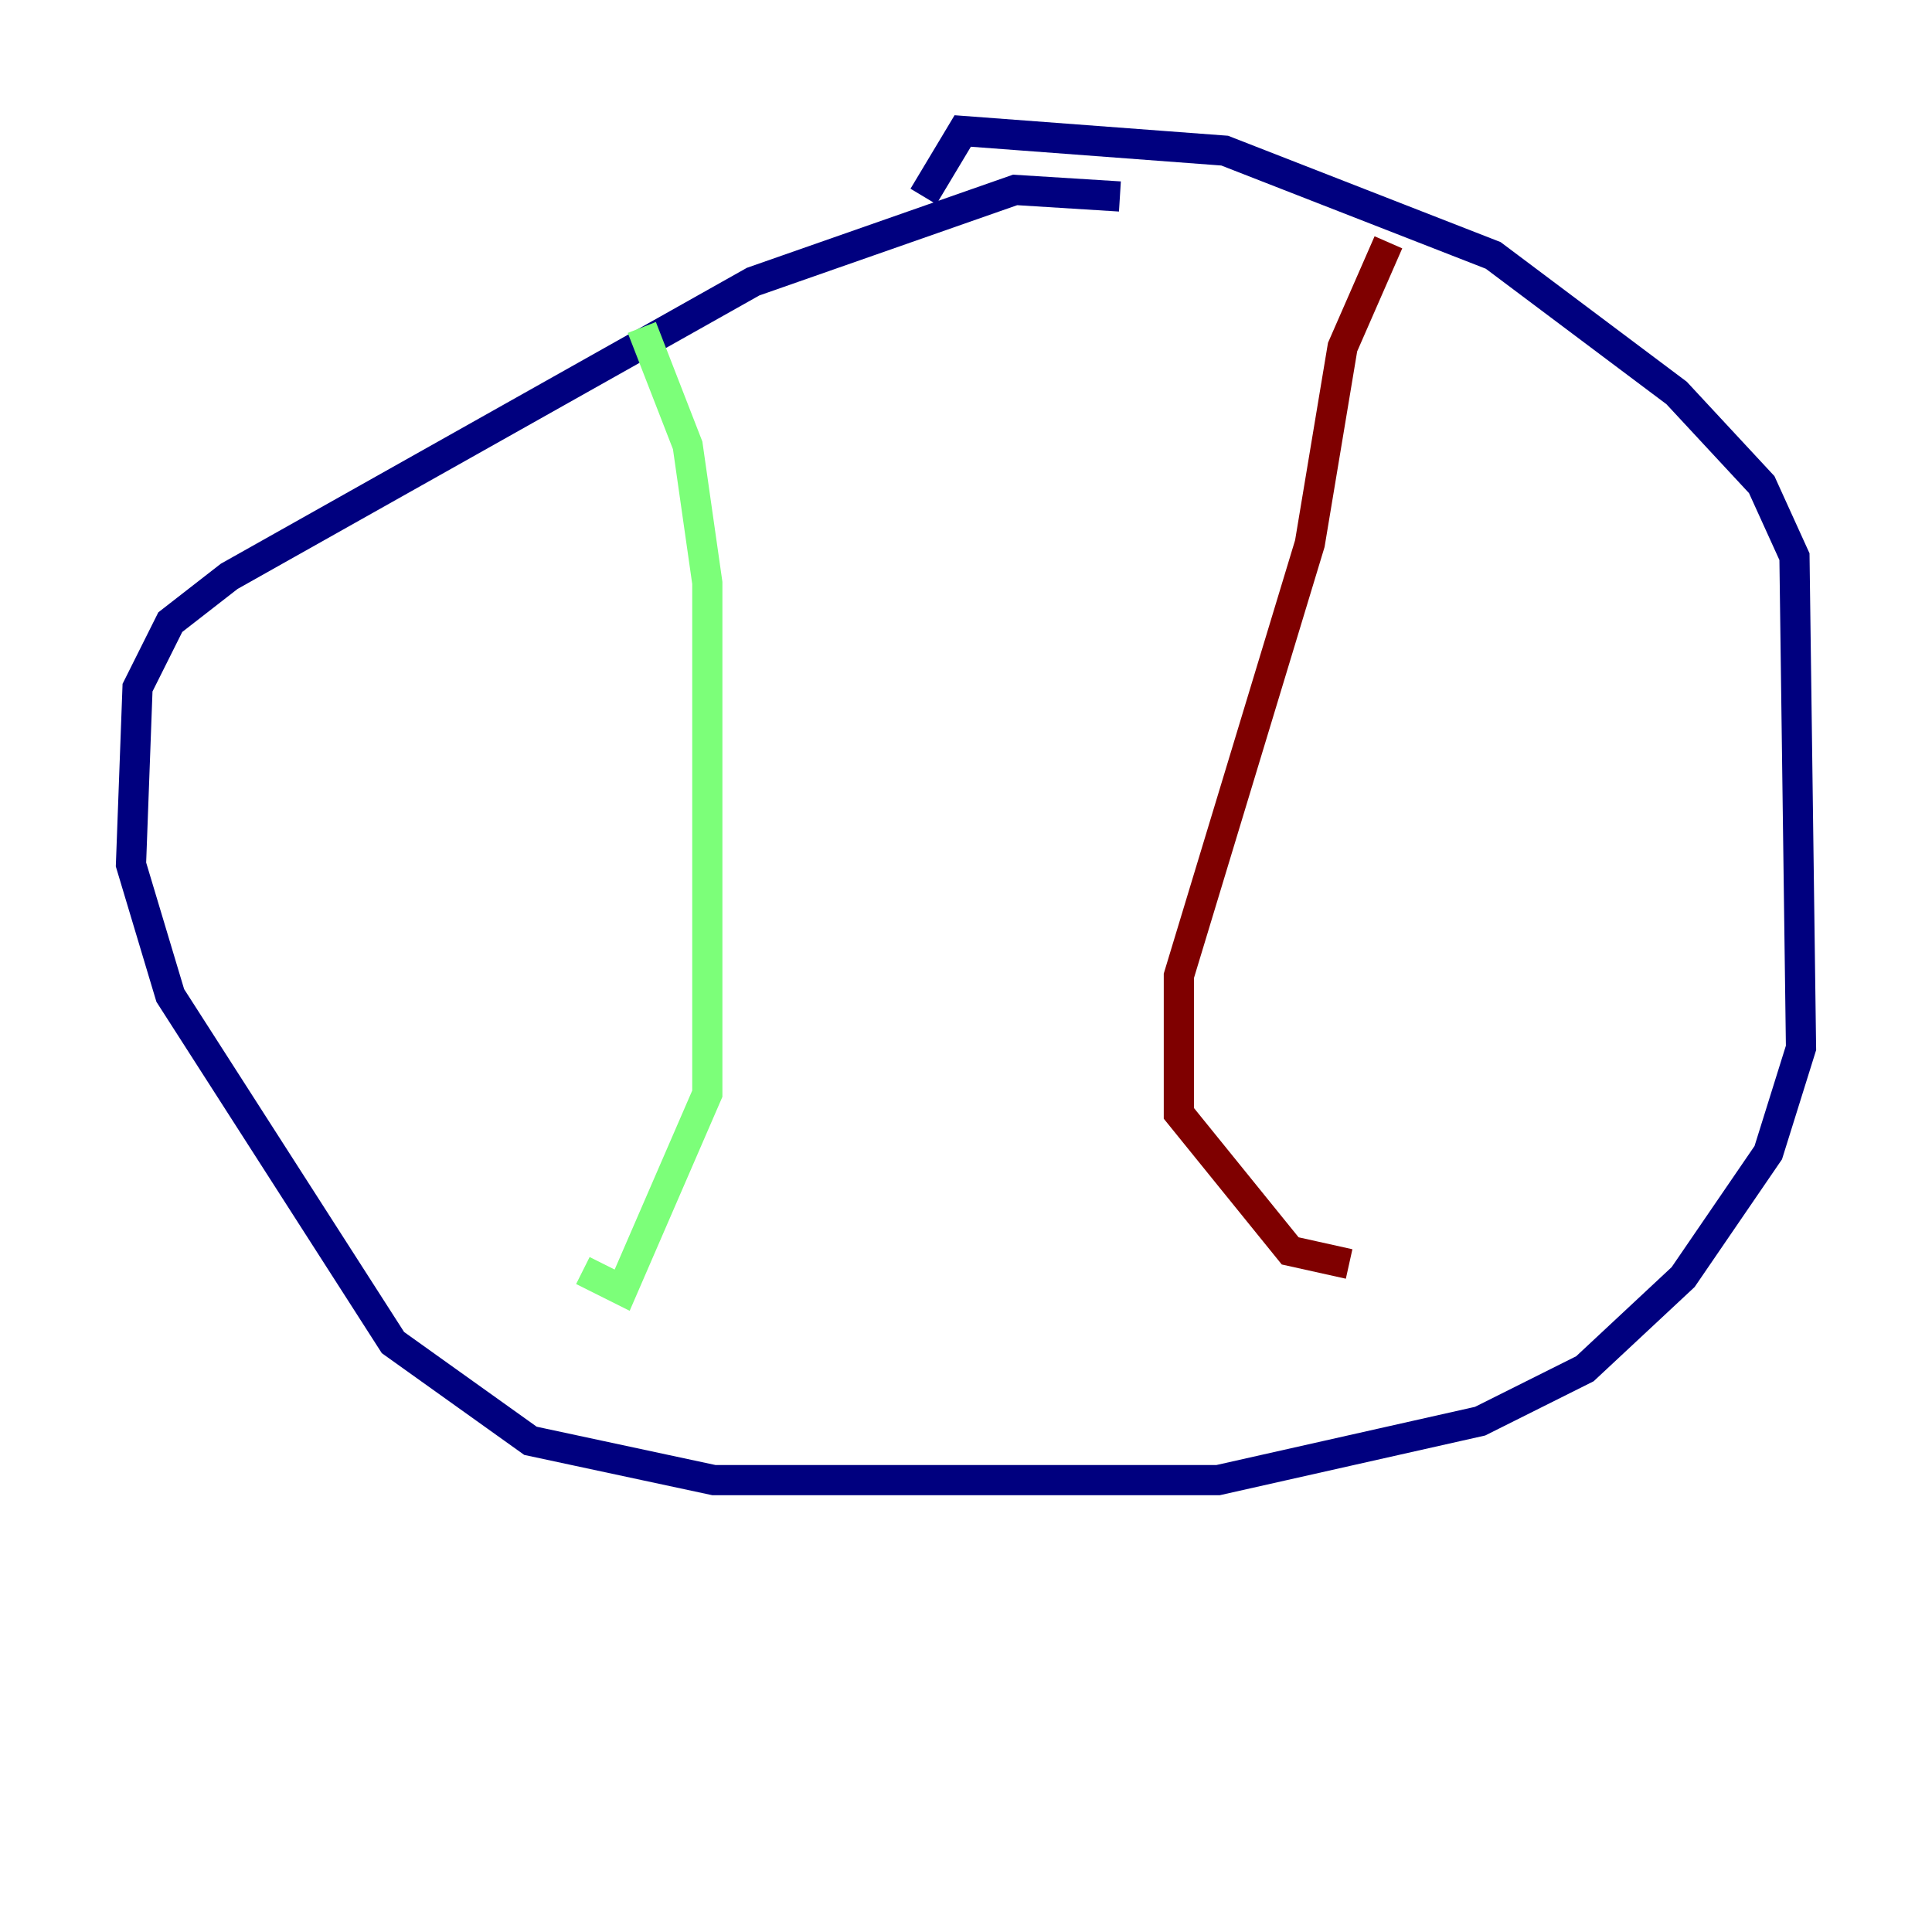 <?xml version="1.0" encoding="utf-8" ?>
<svg baseProfile="tiny" height="128" version="1.2" viewBox="0,0,128,128" width="128" xmlns="http://www.w3.org/2000/svg" xmlns:ev="http://www.w3.org/2001/xml-events" xmlns:xlink="http://www.w3.org/1999/xlink"><defs /><polyline fill="none" points="74.197,13.017 67.254,12.583 49.898,18.658 15.186,38.183 11.281,41.22 9.112,45.559 8.678,57.275 11.281,65.953 26.034,88.949 35.146,95.458 47.295,98.061 80.705,98.061 98.061,94.156 105.003,90.685 111.512,84.61 117.153,76.366 119.322,69.424 118.888,36.881 116.719,32.108 111.078,26.034 98.929,16.922 81.139,9.98 63.783,8.678 61.18,13.017" stroke="#00007f" stroke-width="2" /><polyline fill="none" points="42.522,21.695 45.559,29.505 46.861,38.617 46.861,72.461 41.22,85.478 38.617,84.176" stroke="#7cff79" stroke-width="2" /><polyline fill="none" points="91.986,16.054 88.949,22.997 86.78,36.014 78.102,64.651 78.102,73.763 85.478,82.875 89.383,83.742" stroke="#7f0000" stroke-width="2" /></svg>